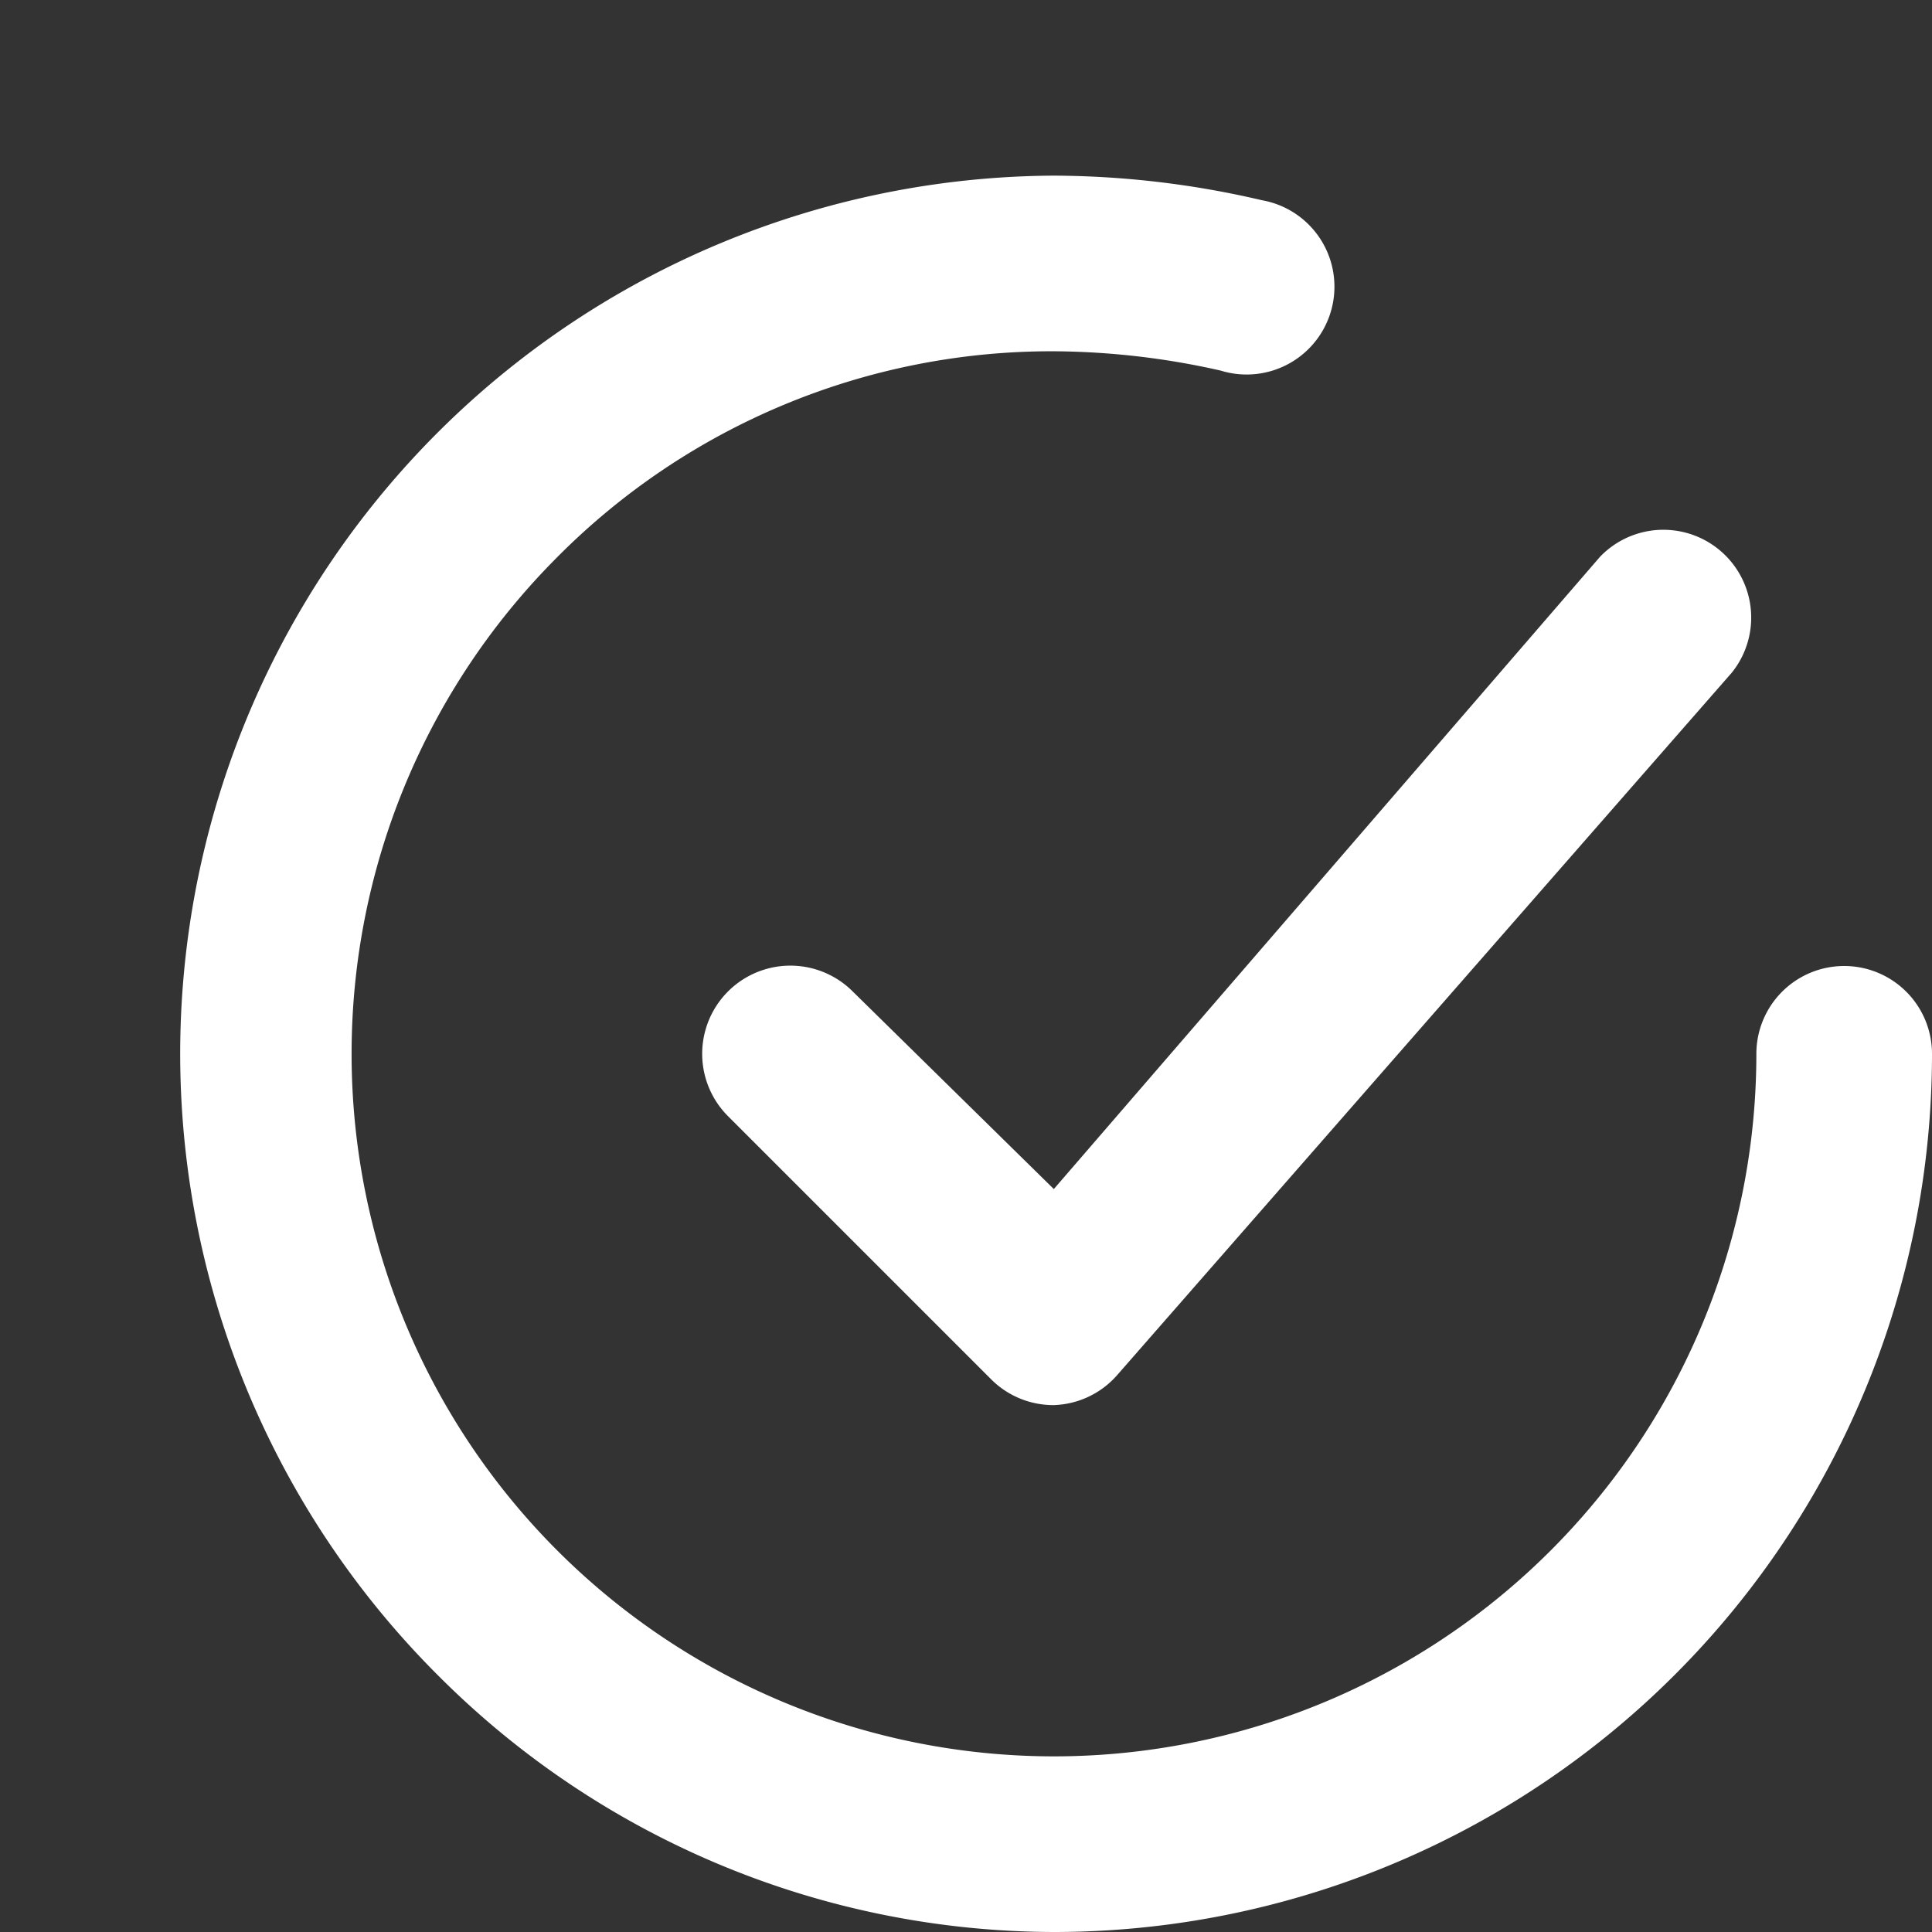 <svg xmlns="http://www.w3.org/2000/svg" fill="white" viewBox="0 0 22 22">
  <rect x="0" y="0" width="22" height="22" fill="#333333" stroke="none"/>
  <g data-name="Layer 2">
    <g data-name="checkmark-circle">
      <rect width="22" height="22" opacity="0"/>
      <path d="M9.71 11.29a1 1 0 0 0-1.42 1.42l3 3A1 1 0 0 0 12 16a1 1 0 0 0 .72-.34l7-8a1 1 0 0 0-1.5-1.32L12 13.54z"/><path d="M21 11a1 1 0 0 0-1 1 8 8 0 0 1-8 8A8 8 0 0 1 6.33 6.36 7.93 7.93 0 0 1 12 4a8.79 8.79 0 0 1 1.9.22 1 1 0 1 0 .47-1.94A10.54 10.54 0 0 0 12 2a10 10 0 0 0-7 17.09A9.93 9.93 0 0 0 12 22a10 10 0 0 0 10-10 1 1 0 0 0-1-1z"/>
    </g>
  </g>
</svg>